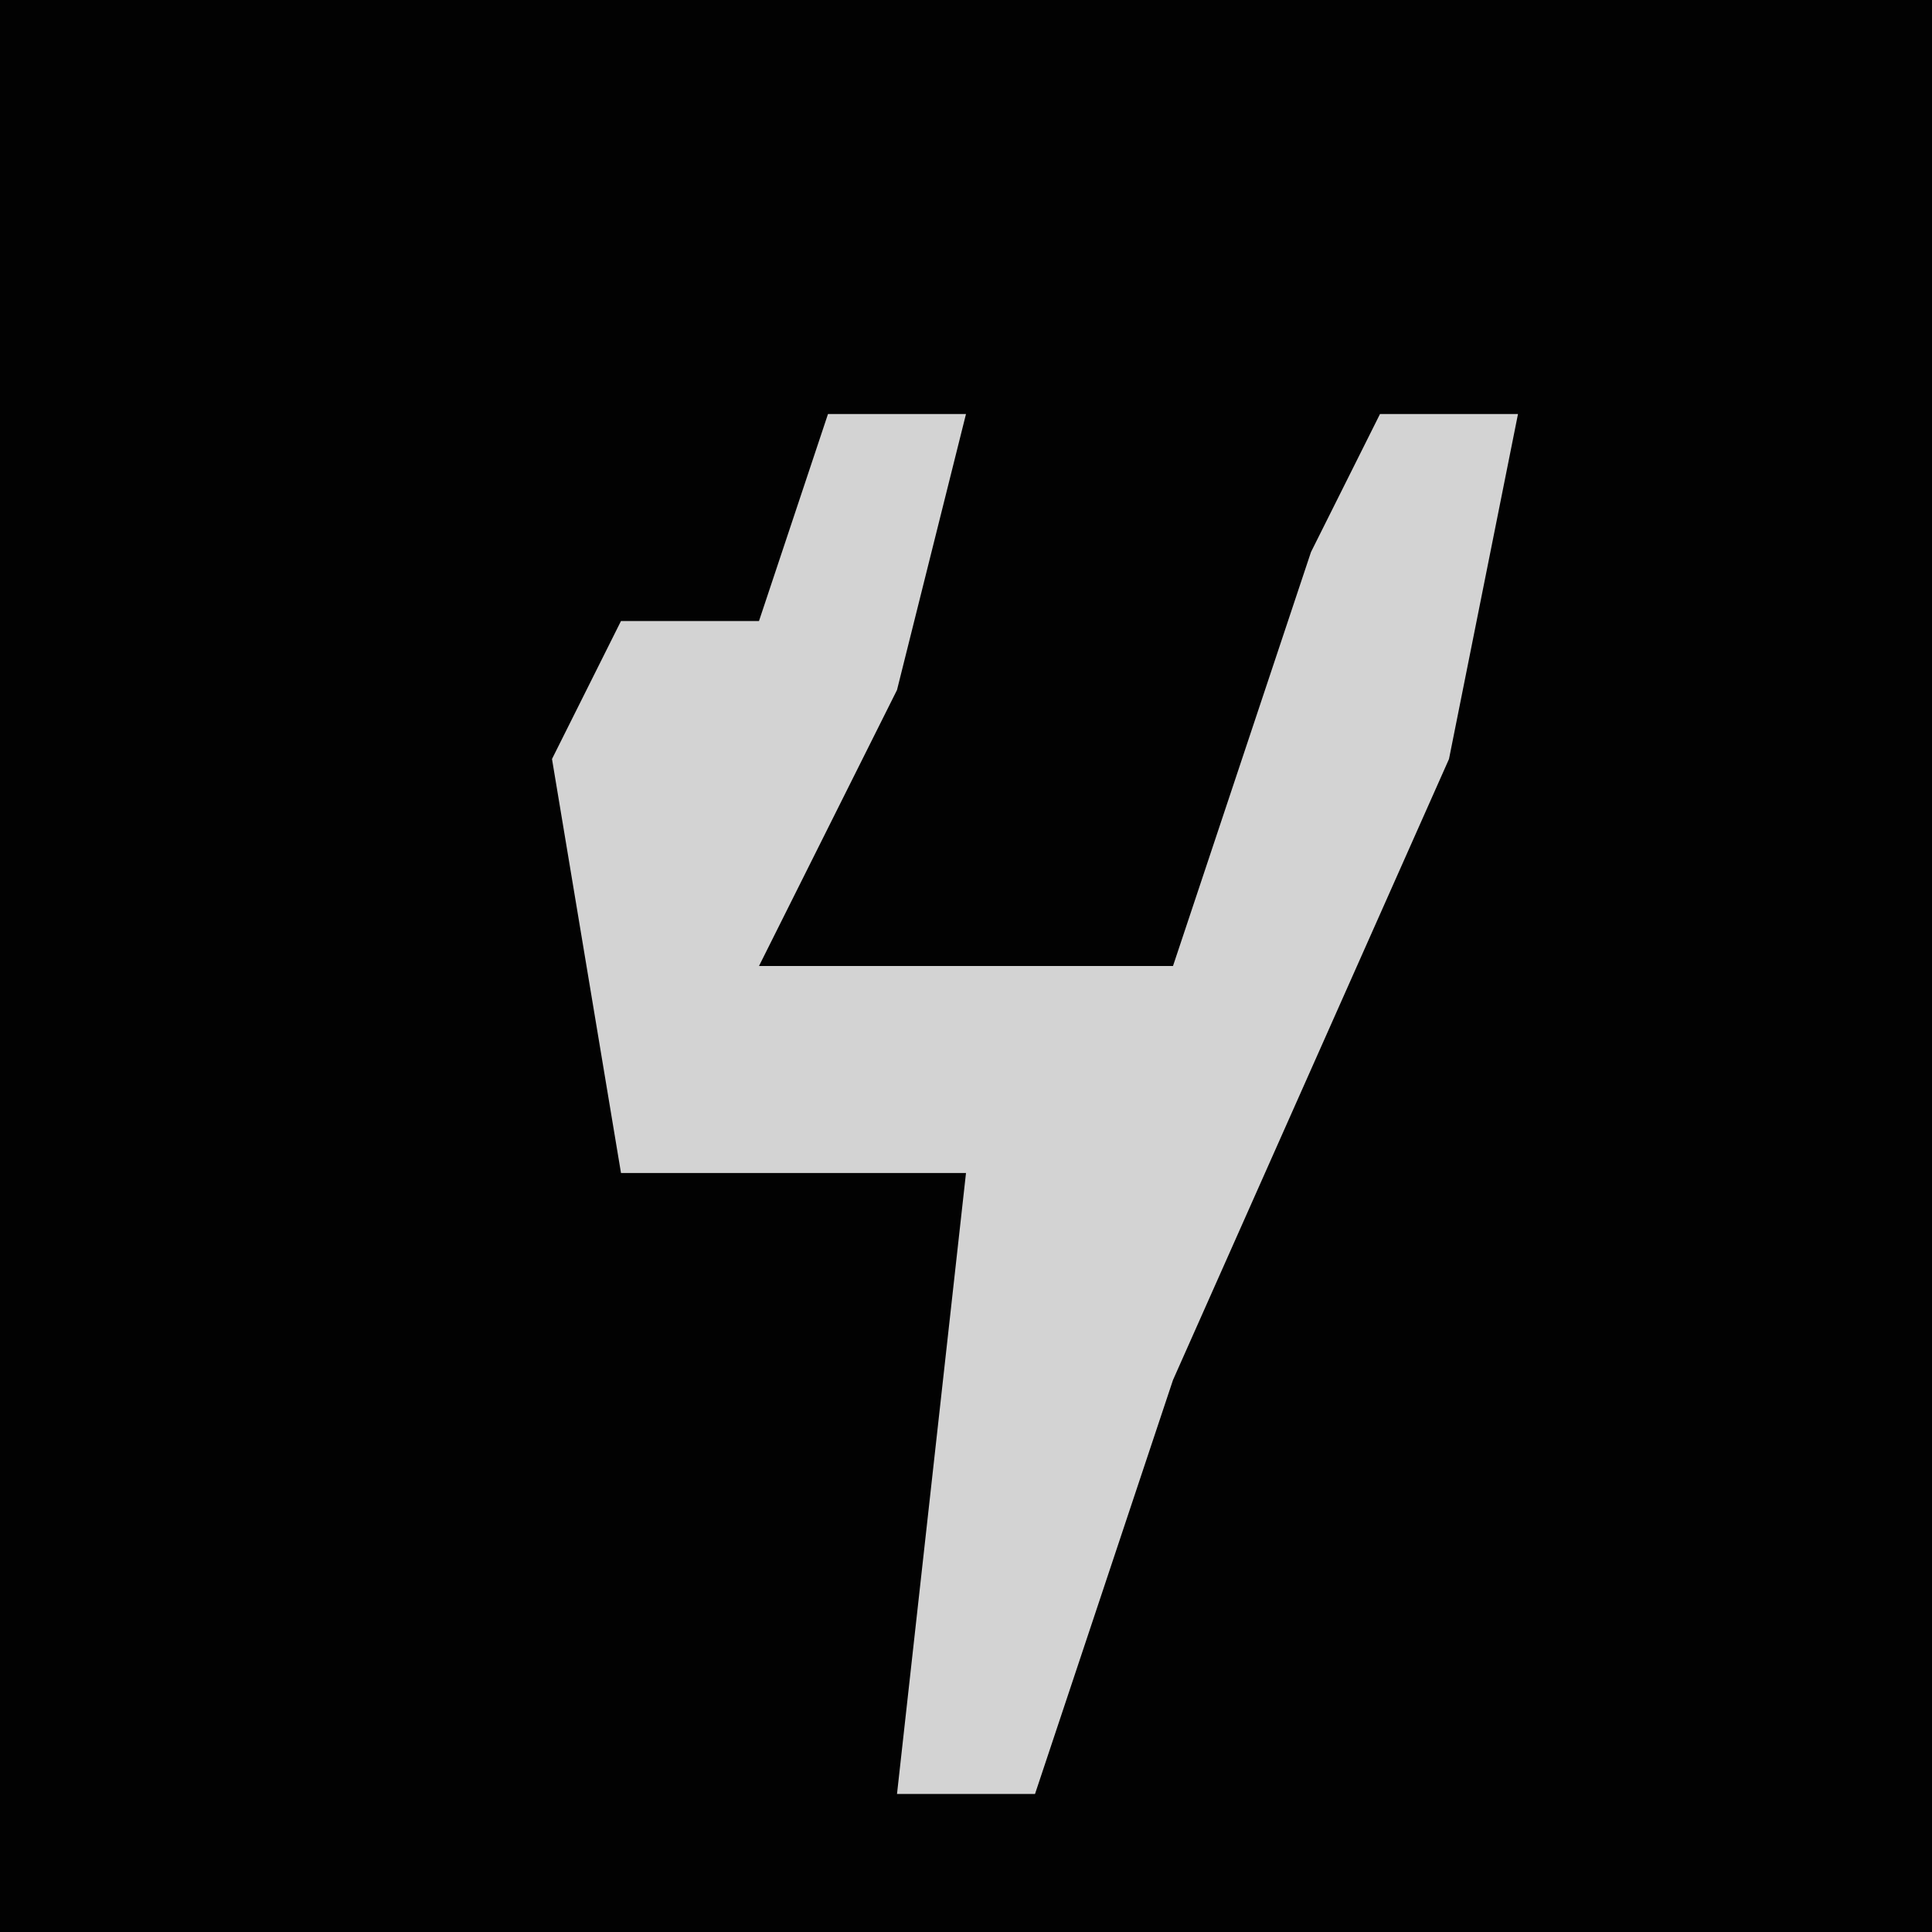 <?xml version="1.0" encoding="UTF-8"?>
<svg version="1.1" xmlns="http://www.w3.org/2000/svg" width="28" height="28">
<path d="M0,0 L28,0 L28,28 L0,28 Z " fill="#020202" transform="translate(0,0)"/>
<path d="M0,0 L2,0 L1,4 L-1,8 L5,8 L7,2 L8,0 L10,0 L9,5 L5,14 L3,20 L1,20 L2,11 L-3,11 L-4,5 L-3,3 L-1,3 Z " fill="#D3D3D3" transform="translate(12,6)"/>
</svg>

